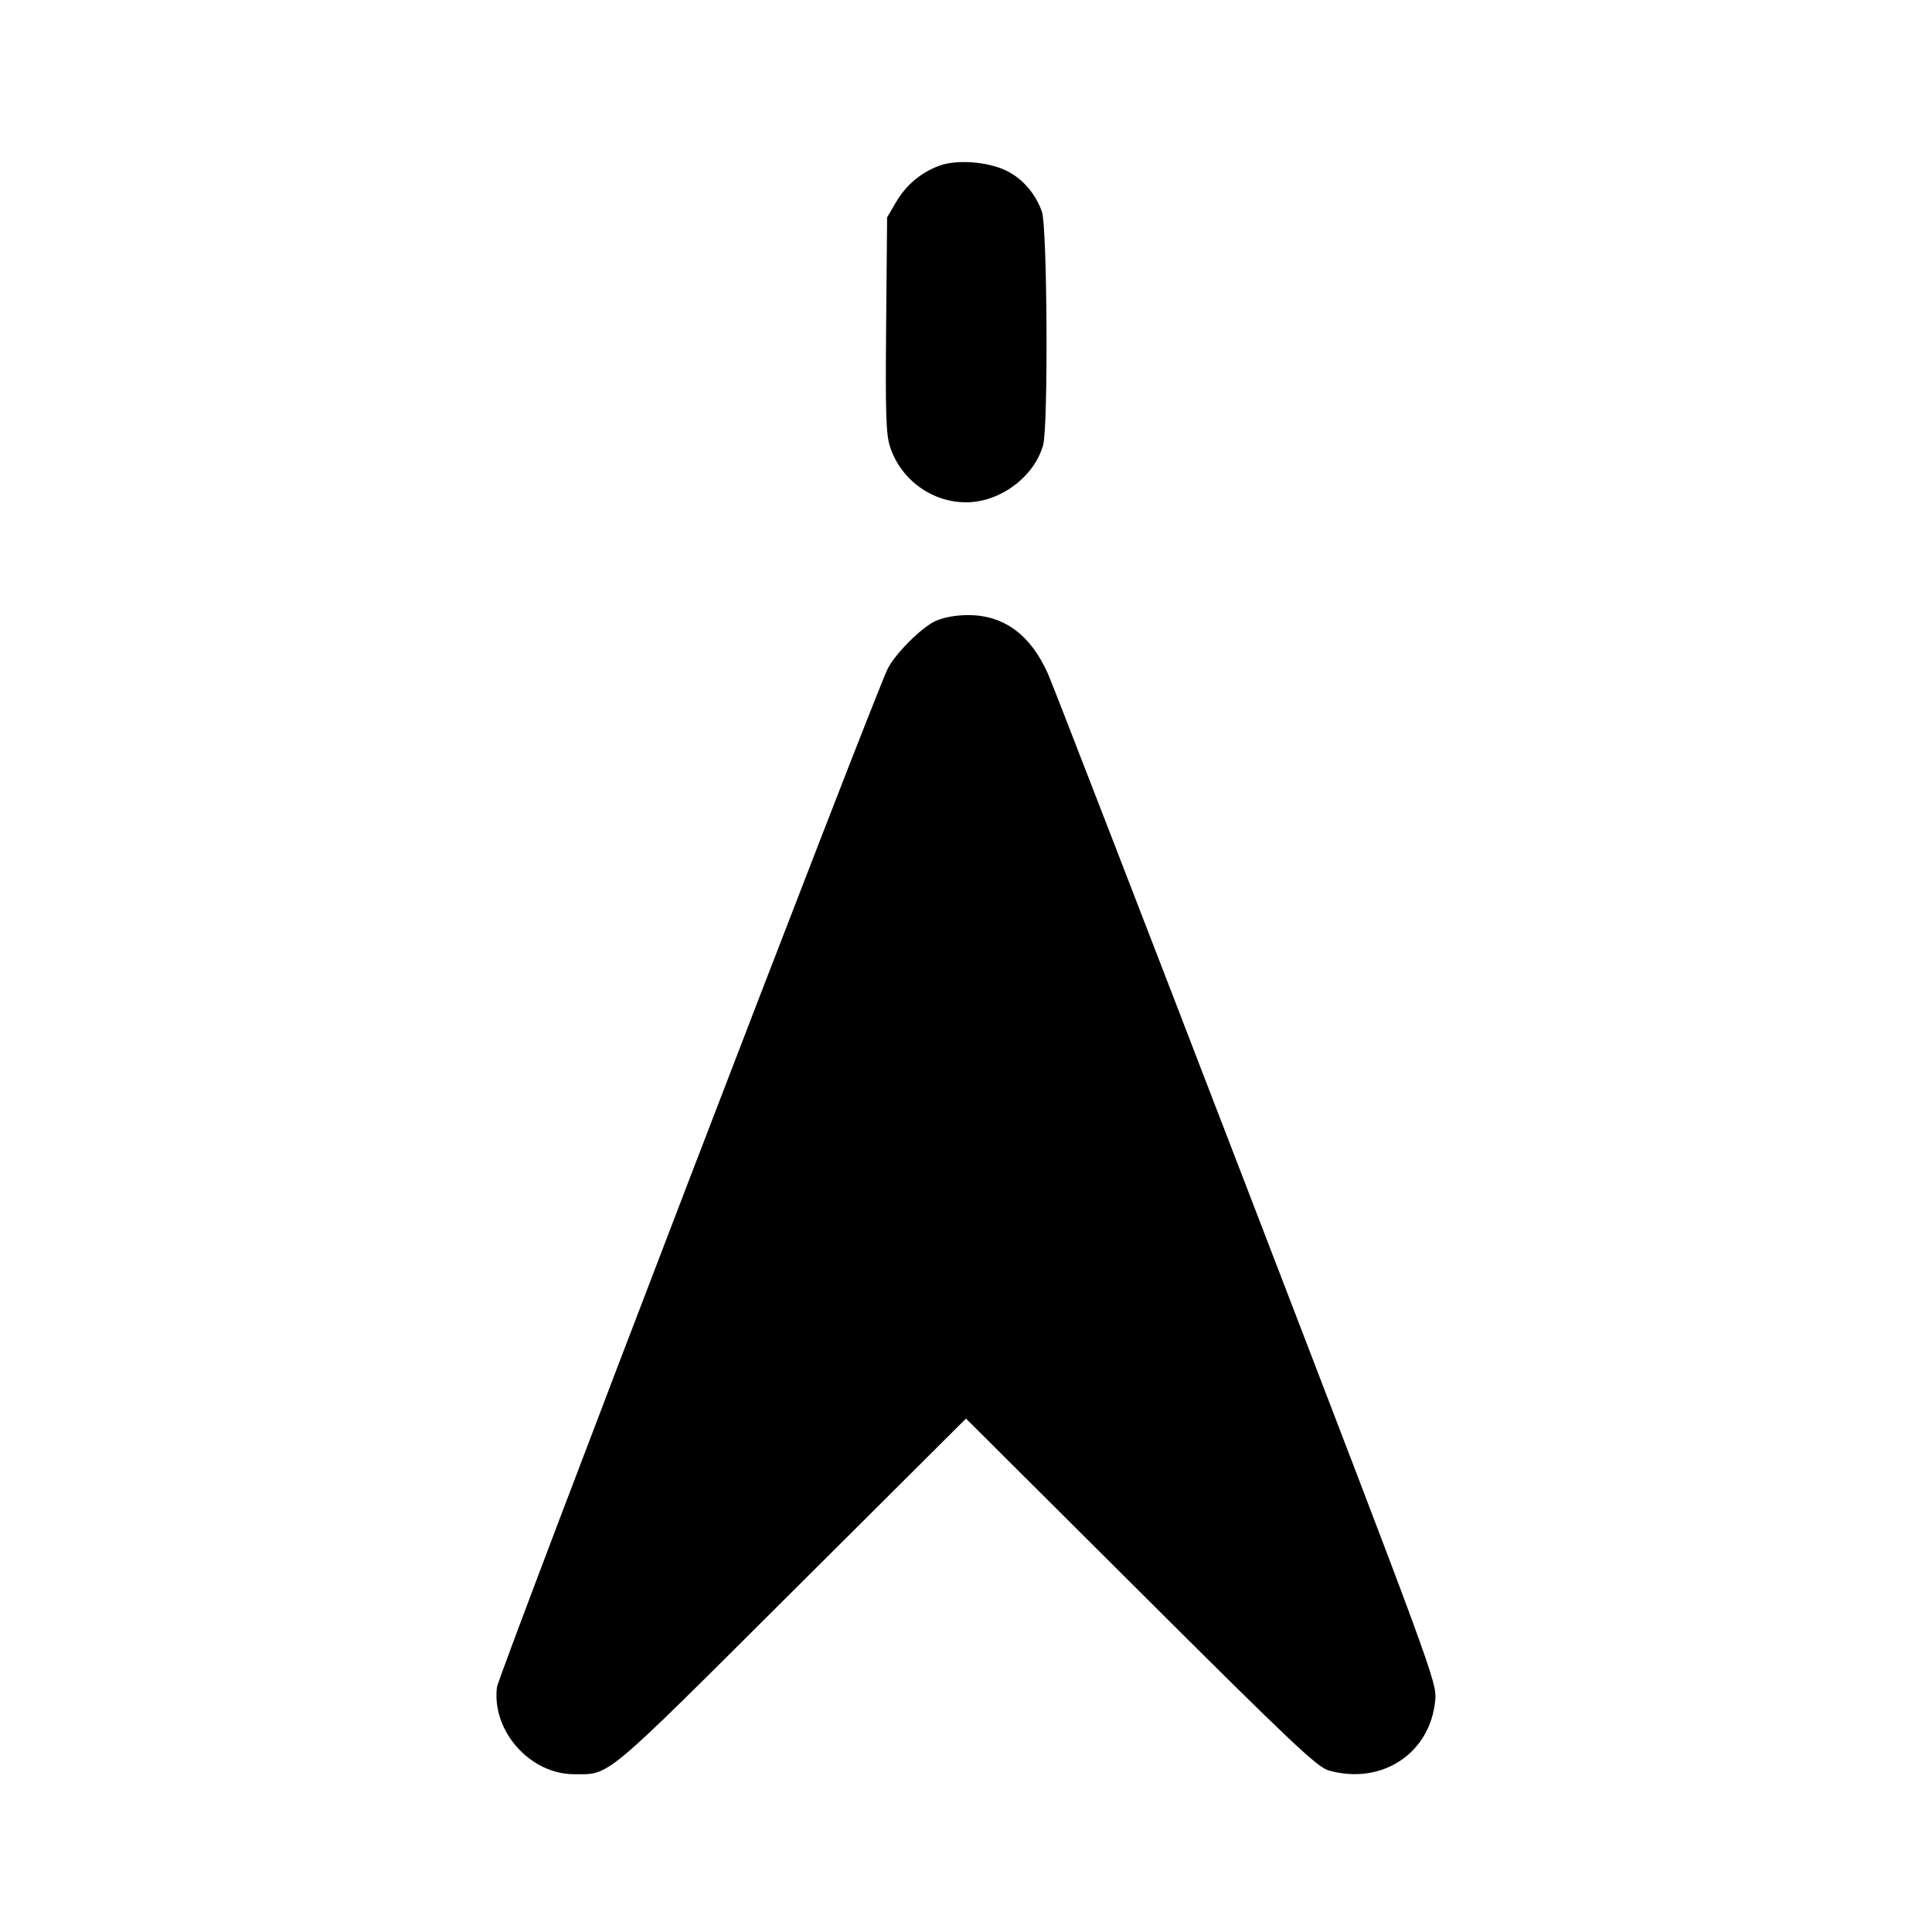 <svg id="icon" height="24" viewBox="0 0 24 24" width="24" xmlns="http://www.w3.org/2000/svg"><path d="M11.664 2.060 C 11.433 2.148,11.256 2.299,11.131 2.511 L 11.020 2.700 11.008 4.034 C 10.998 5.157,11.006 5.397,11.058 5.555 C 11.193 5.961,11.577 6.240,12.001 6.240 C 12.423 6.240,12.848 5.924,12.958 5.529 C 13.023 5.295,13.010 2.818,12.943 2.630 C 12.861 2.401,12.702 2.218,12.499 2.119 C 12.265 2.006,11.877 1.979,11.664 2.060 M11.620 7.715 C 11.448 7.794,11.127 8.114,11.029 8.304 C 10.868 8.615,6.192 20.804,6.173 20.960 C 6.108 21.504,6.584 22.040,7.133 22.040 C 7.584 22.040,7.475 22.131,9.830 19.784 L 12.000 17.622 14.170 19.784 C 16.032 21.640,16.363 21.953,16.505 21.993 C 17.164 22.180,17.769 21.781,17.829 21.120 C 17.850 20.897,17.809 20.787,15.482 14.737 C 14.179 11.350,13.070 8.484,13.017 8.367 C 12.799 7.881,12.467 7.639,12.022 7.641 C 11.874 7.641,11.718 7.670,11.620 7.715 " fill="currentColor" stroke="none" fill-rule="evenodd"></path></svg>